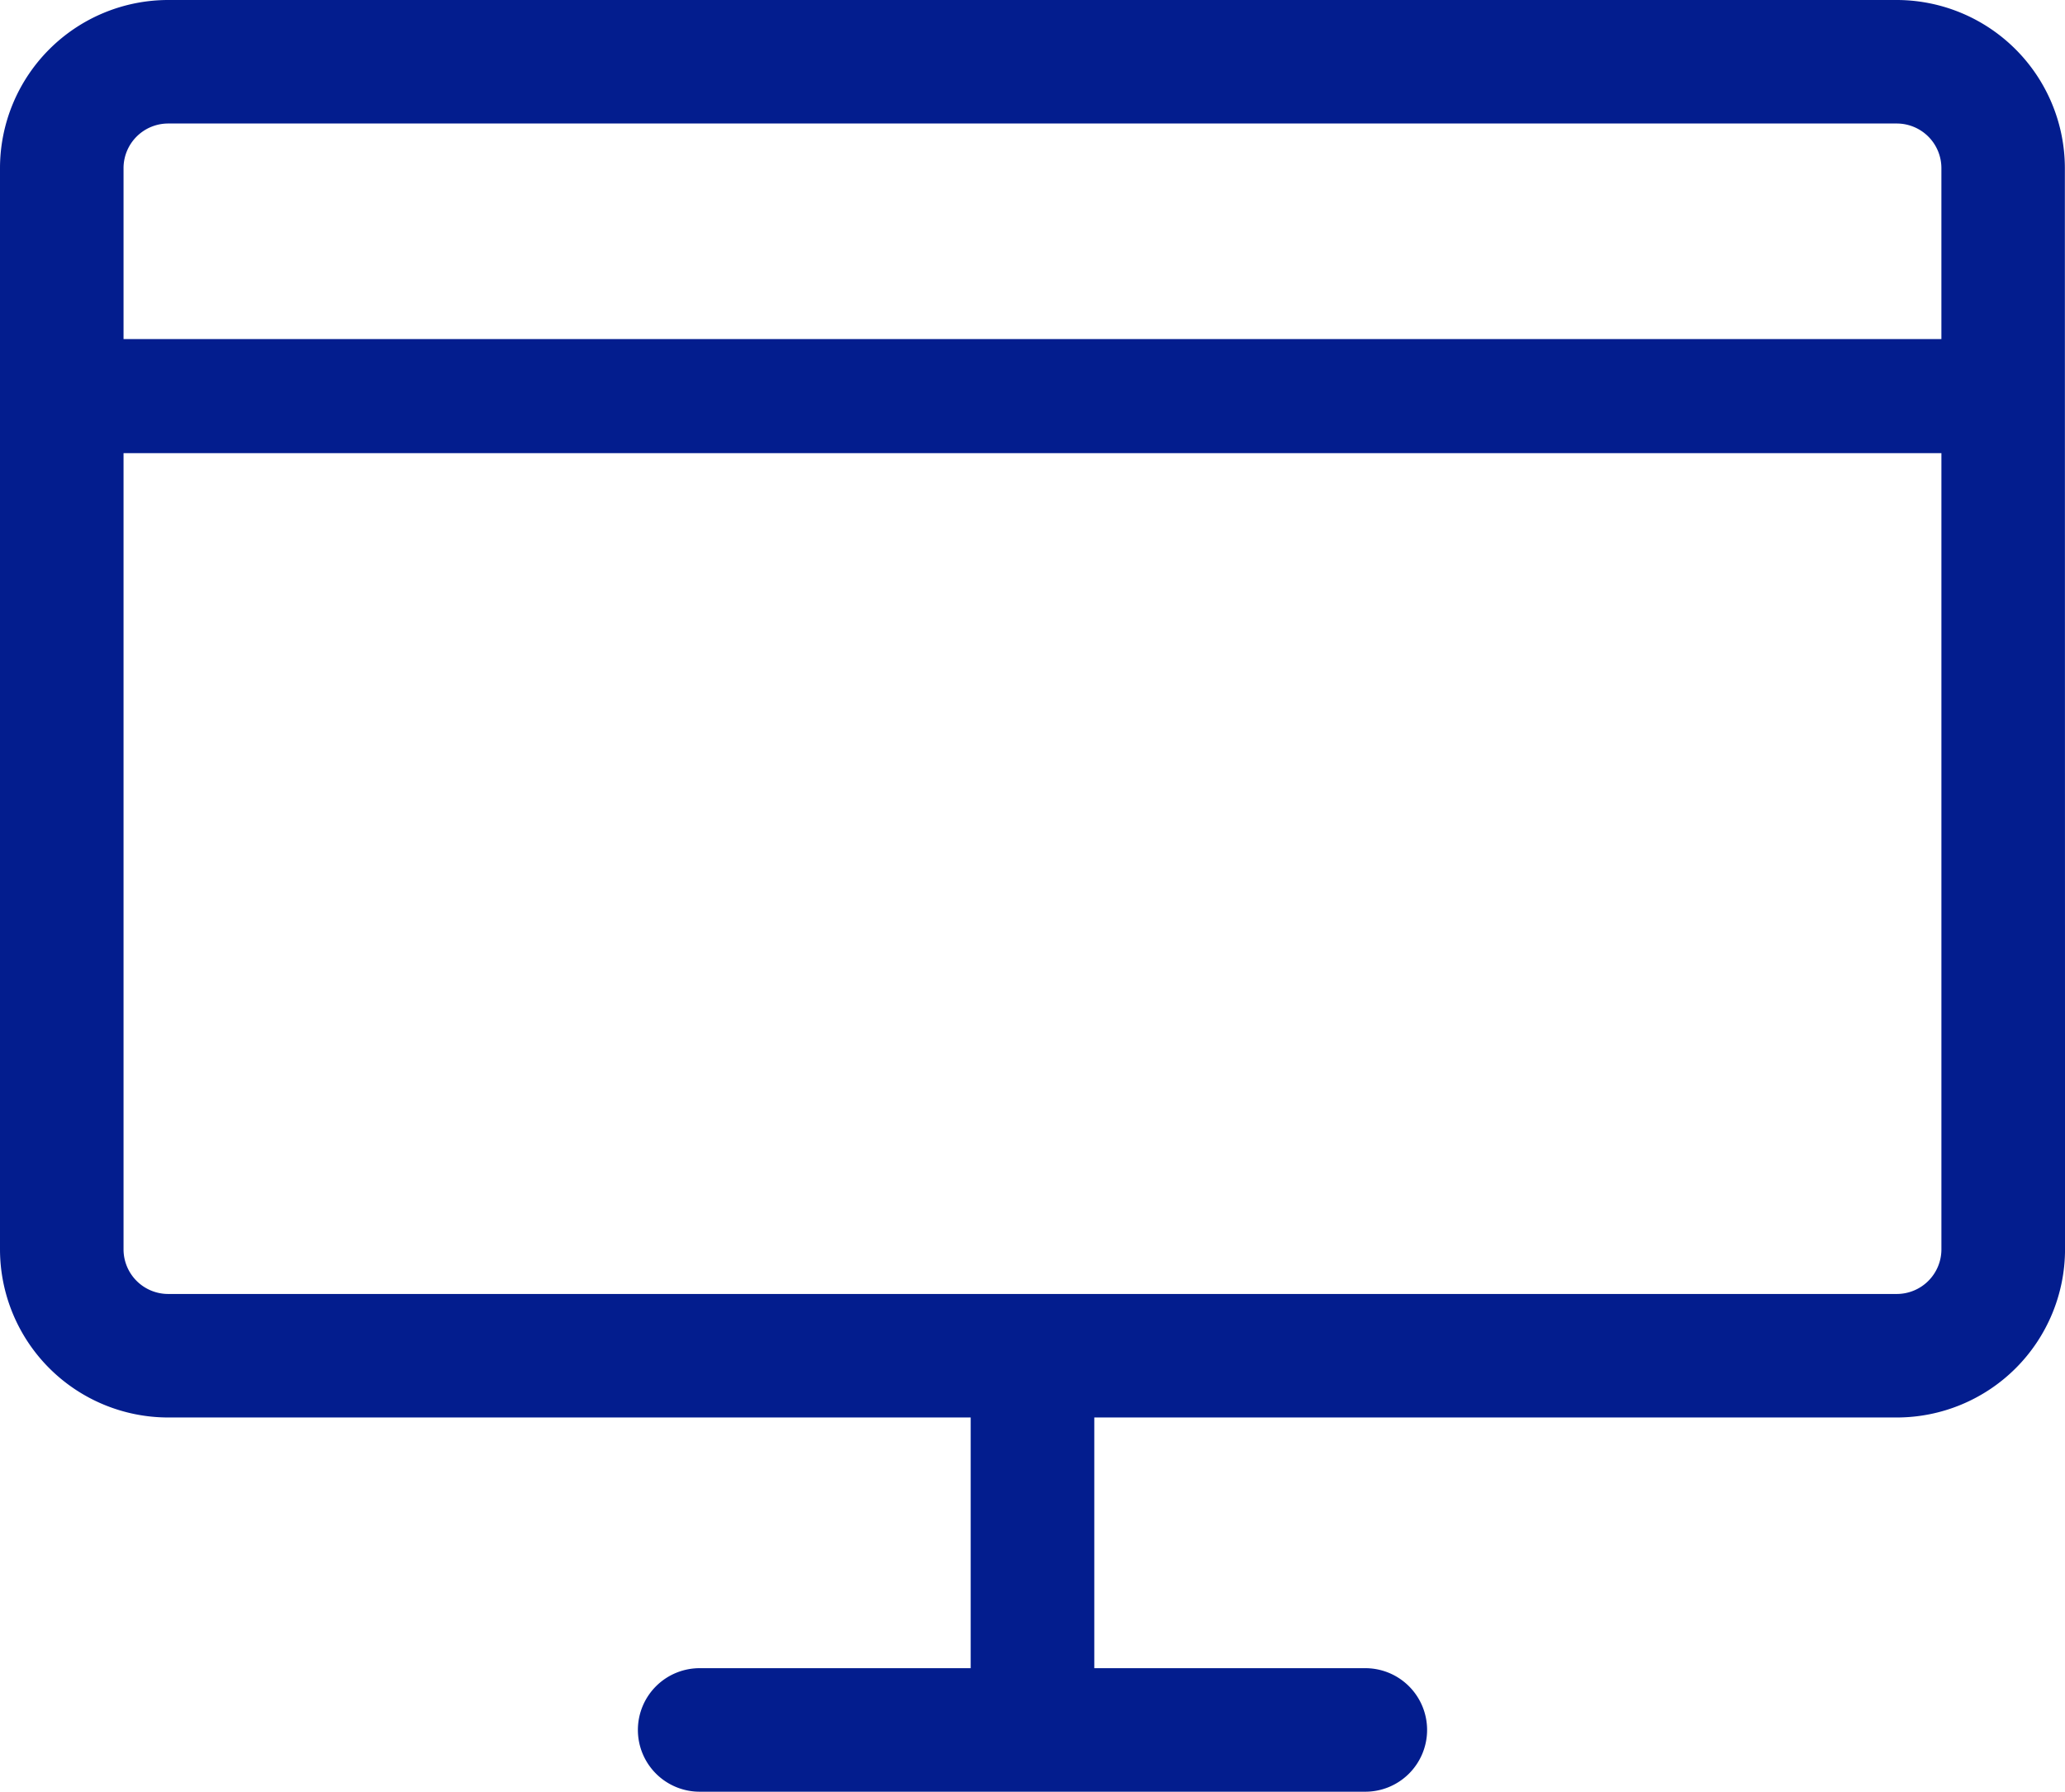 <svg xmlns="http://www.w3.org/2000/svg" width="126.749" height="110" viewBox="0 0 126.749 110">
  <path id="Path_33809" data-name="Path 33809" d="M207.4,685.319A10.333,10.333,0,0,0,197.084,675H90.979a10.331,10.331,0,0,0-10.32,10.32v66.385a10.331,10.331,0,0,0,10.32,10.32H140.24l0,15.392H123.666a3.792,3.792,0,1,0,0,7.583H164.4a3.792,3.792,0,1,0,0-7.583H147.826l0-15.392h49.264a10.332,10.332,0,0,0,10.32-10.32ZM90.979,682.583H197.084a2.74,2.74,0,0,1,2.737,2.736v10.5H88.242v-10.5A2.74,2.74,0,0,1,90.979,682.583Zm106.109,71.859H90.979a2.74,2.74,0,0,1-2.737-2.737V702.82h111.58l0,48.885A2.74,2.74,0,0,1,197.088,754.442Z" transform="translate(-80.659 -675)" fill="#031d8e"/>
</svg>
